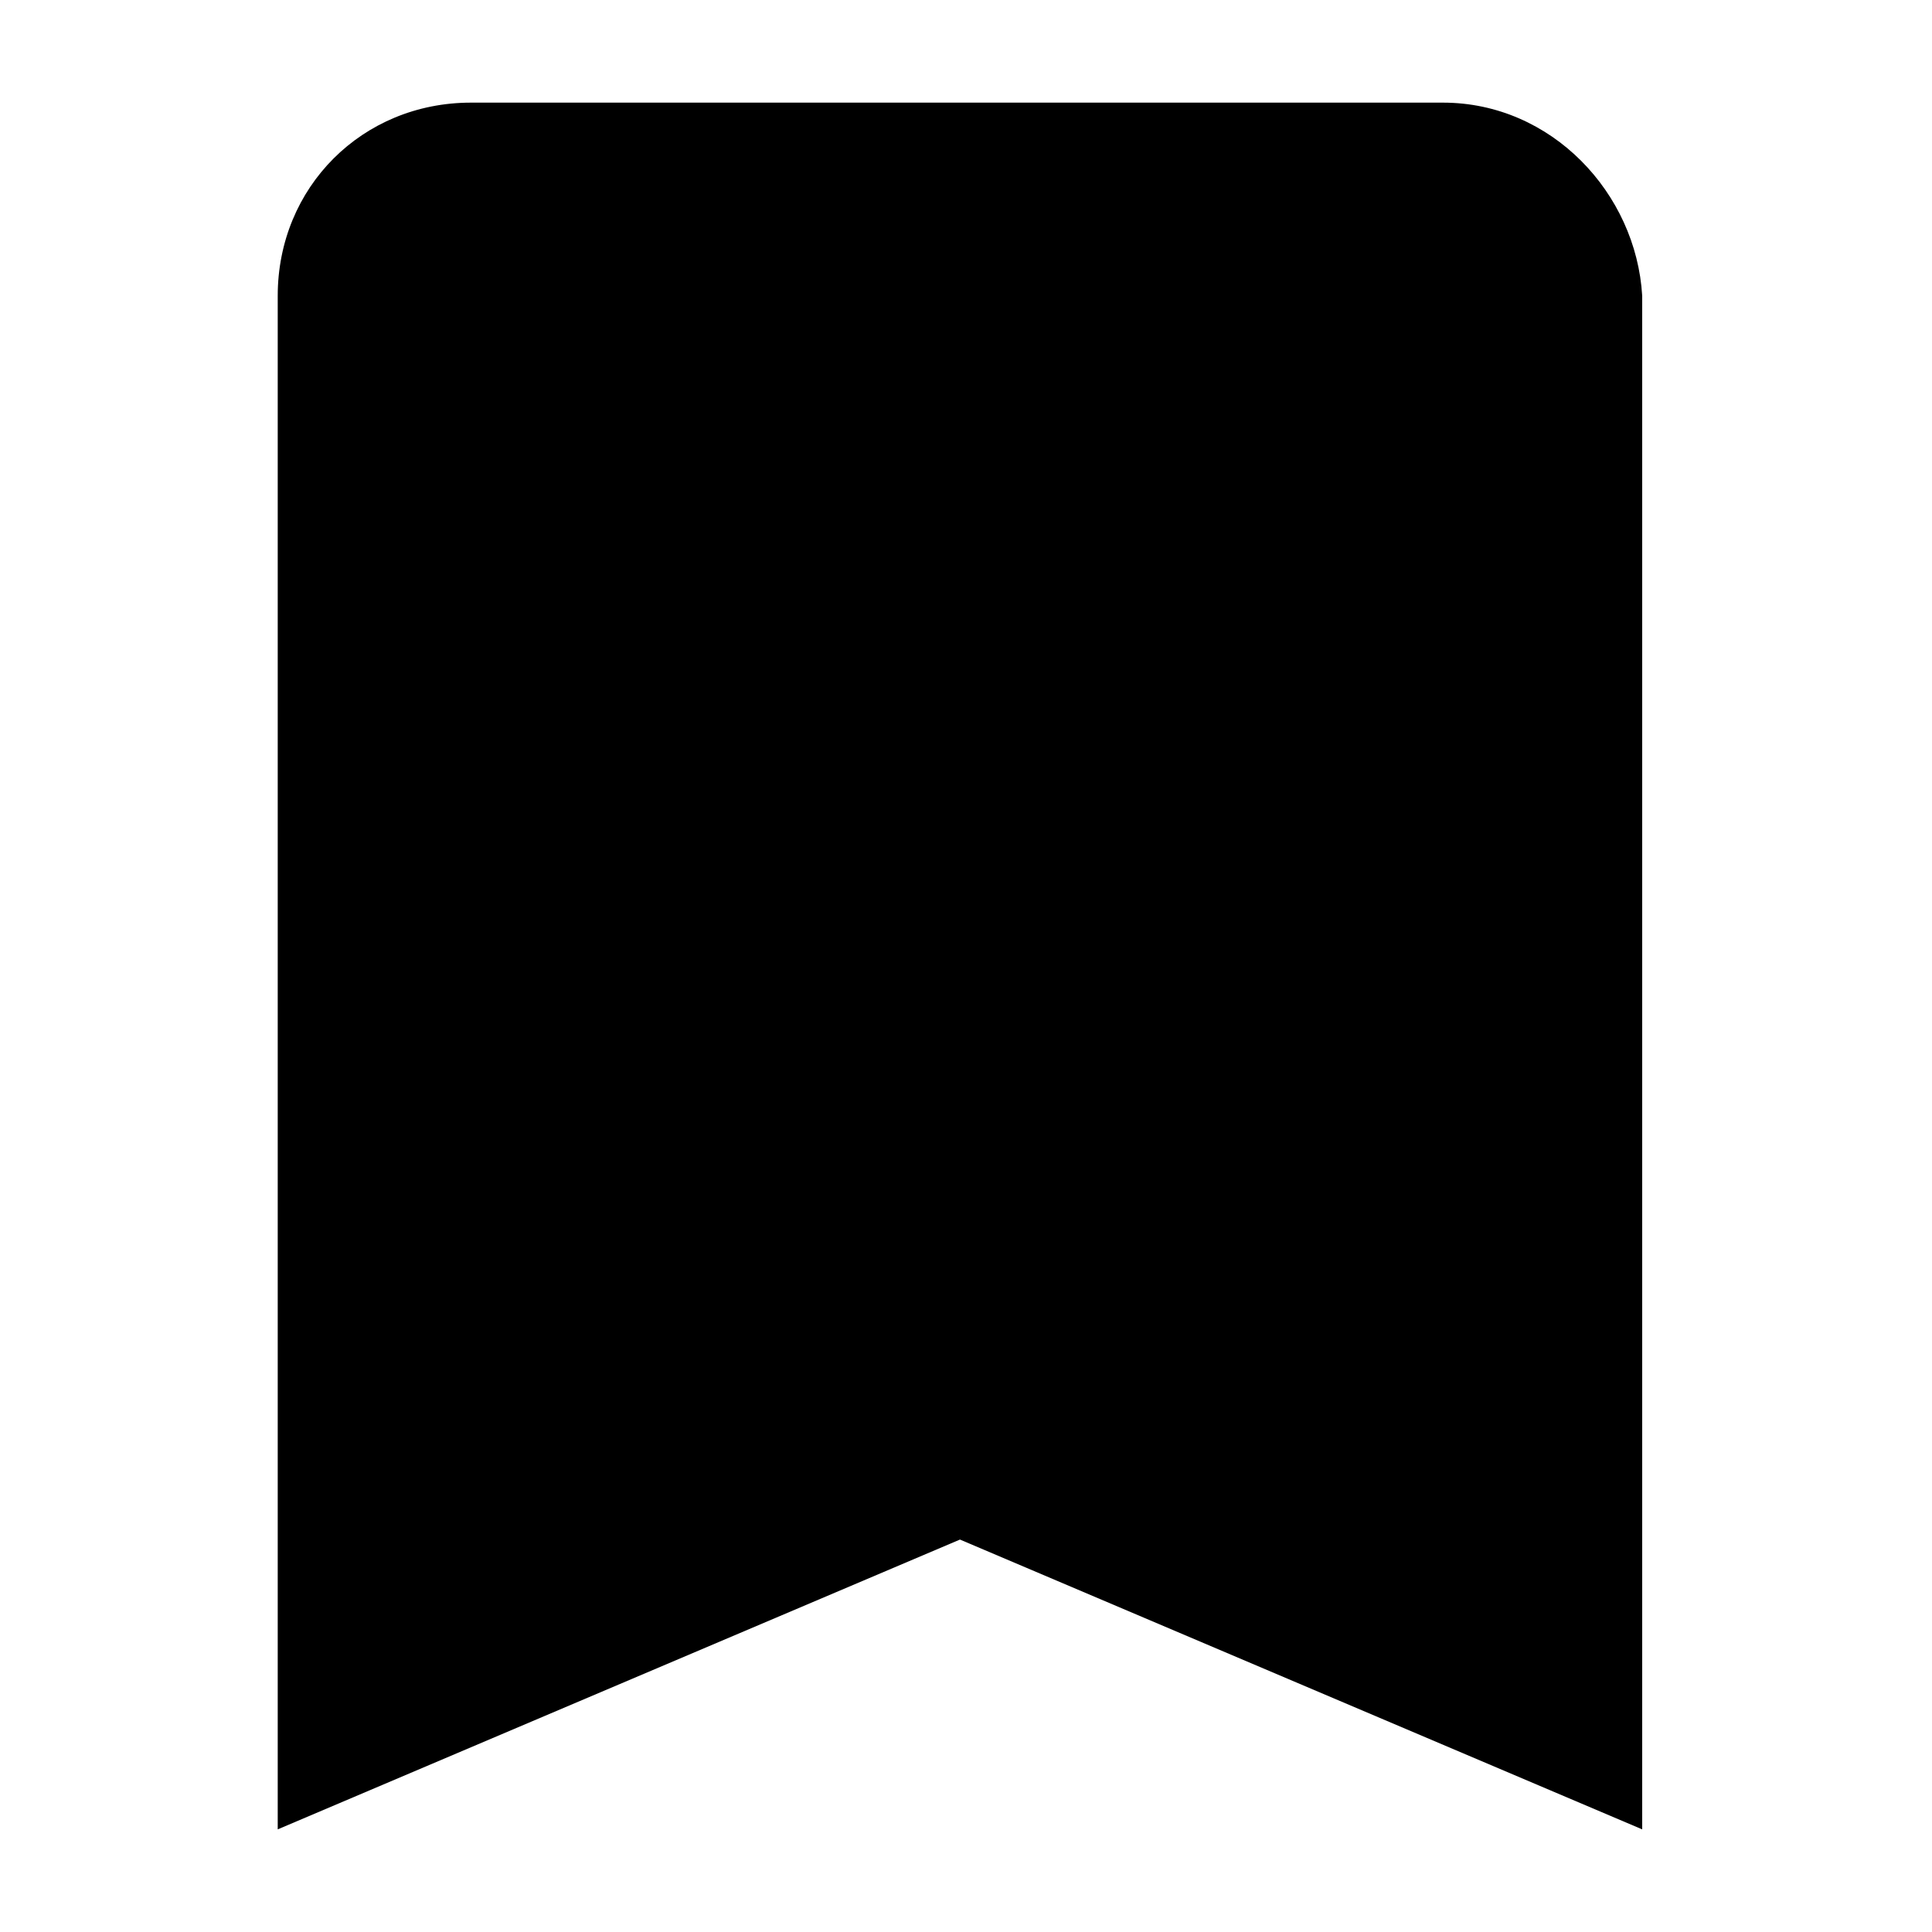 <?xml version="1.0" encoding="utf-8"?>
<svg xmlns="http://www.w3.org/2000/svg"  width="32" height="32" viewBox="0 0 32 32" >
	<path d="M23.9,1.7H7.8C6,1.7,4.6,3.1,4.6,4.9v25.4l11.3-4.8l11.3,4.8V4.9C27.1,3.2,25.7,1.7,23.9,1.7z"/>
</svg>
